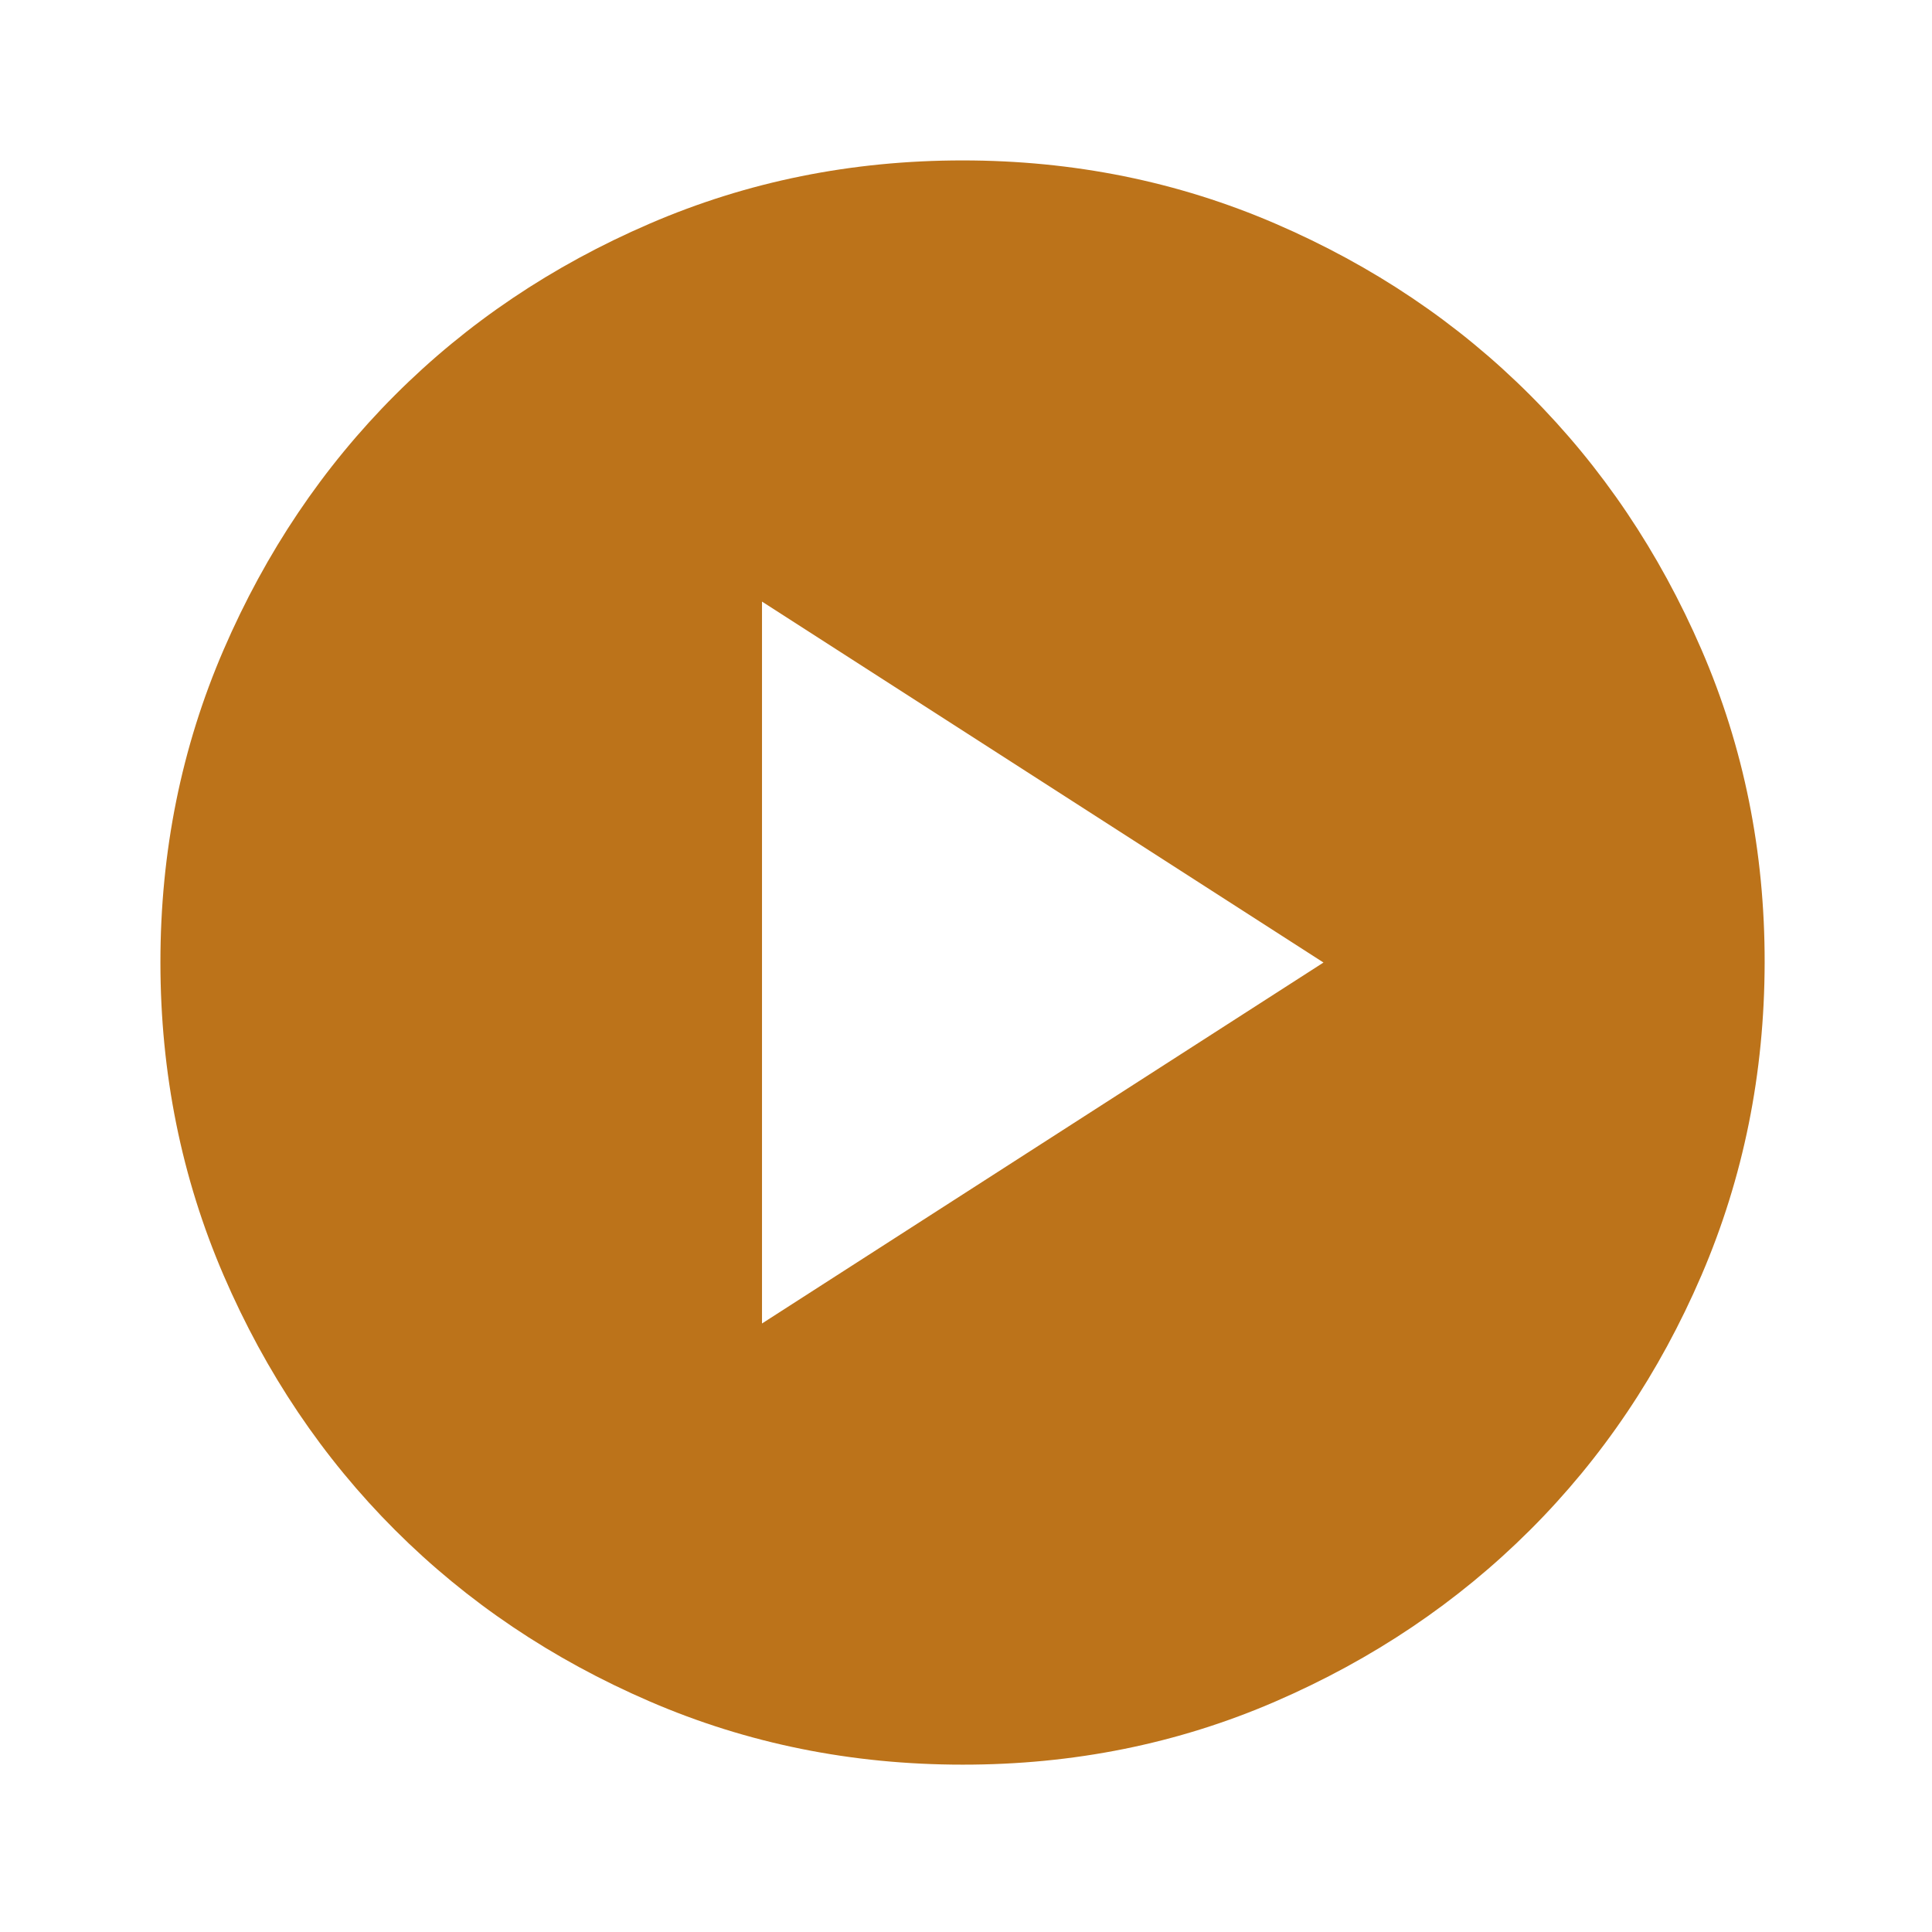 <svg width="92" height="92" viewBox="0 0 92 92" fill="none" xmlns="http://www.w3.org/2000/svg">
<path d="M36.286 63.023L63.023 45.835L36.286 28.647V63.023ZM45.835 84.031C40.551 84.031 35.586 83.028 30.939 81.021C26.291 79.014 22.249 76.294 18.811 72.859C15.374 69.424 12.653 65.381 10.649 60.731C8.645 56.082 7.642 51.116 7.639 45.835C7.637 40.554 8.64 35.588 10.649 30.939C12.658 26.289 15.379 22.247 18.811 18.811C22.244 15.376 26.286 12.655 30.939 10.649C35.591 8.642 40.556 7.639 45.835 7.639C51.114 7.639 56.079 8.642 60.731 10.649C65.384 12.655 69.426 15.376 72.859 18.811C76.291 22.247 79.013 26.289 81.025 30.939C83.037 35.588 84.038 40.554 84.031 45.835C84.023 51.116 83.02 56.082 81.021 60.731C79.022 65.381 76.301 69.424 72.859 72.859C69.416 76.294 65.373 79.016 60.731 81.025C56.089 83.034 51.124 84.036 45.835 84.031Z" fill="#BC731A"/>
</svg>
